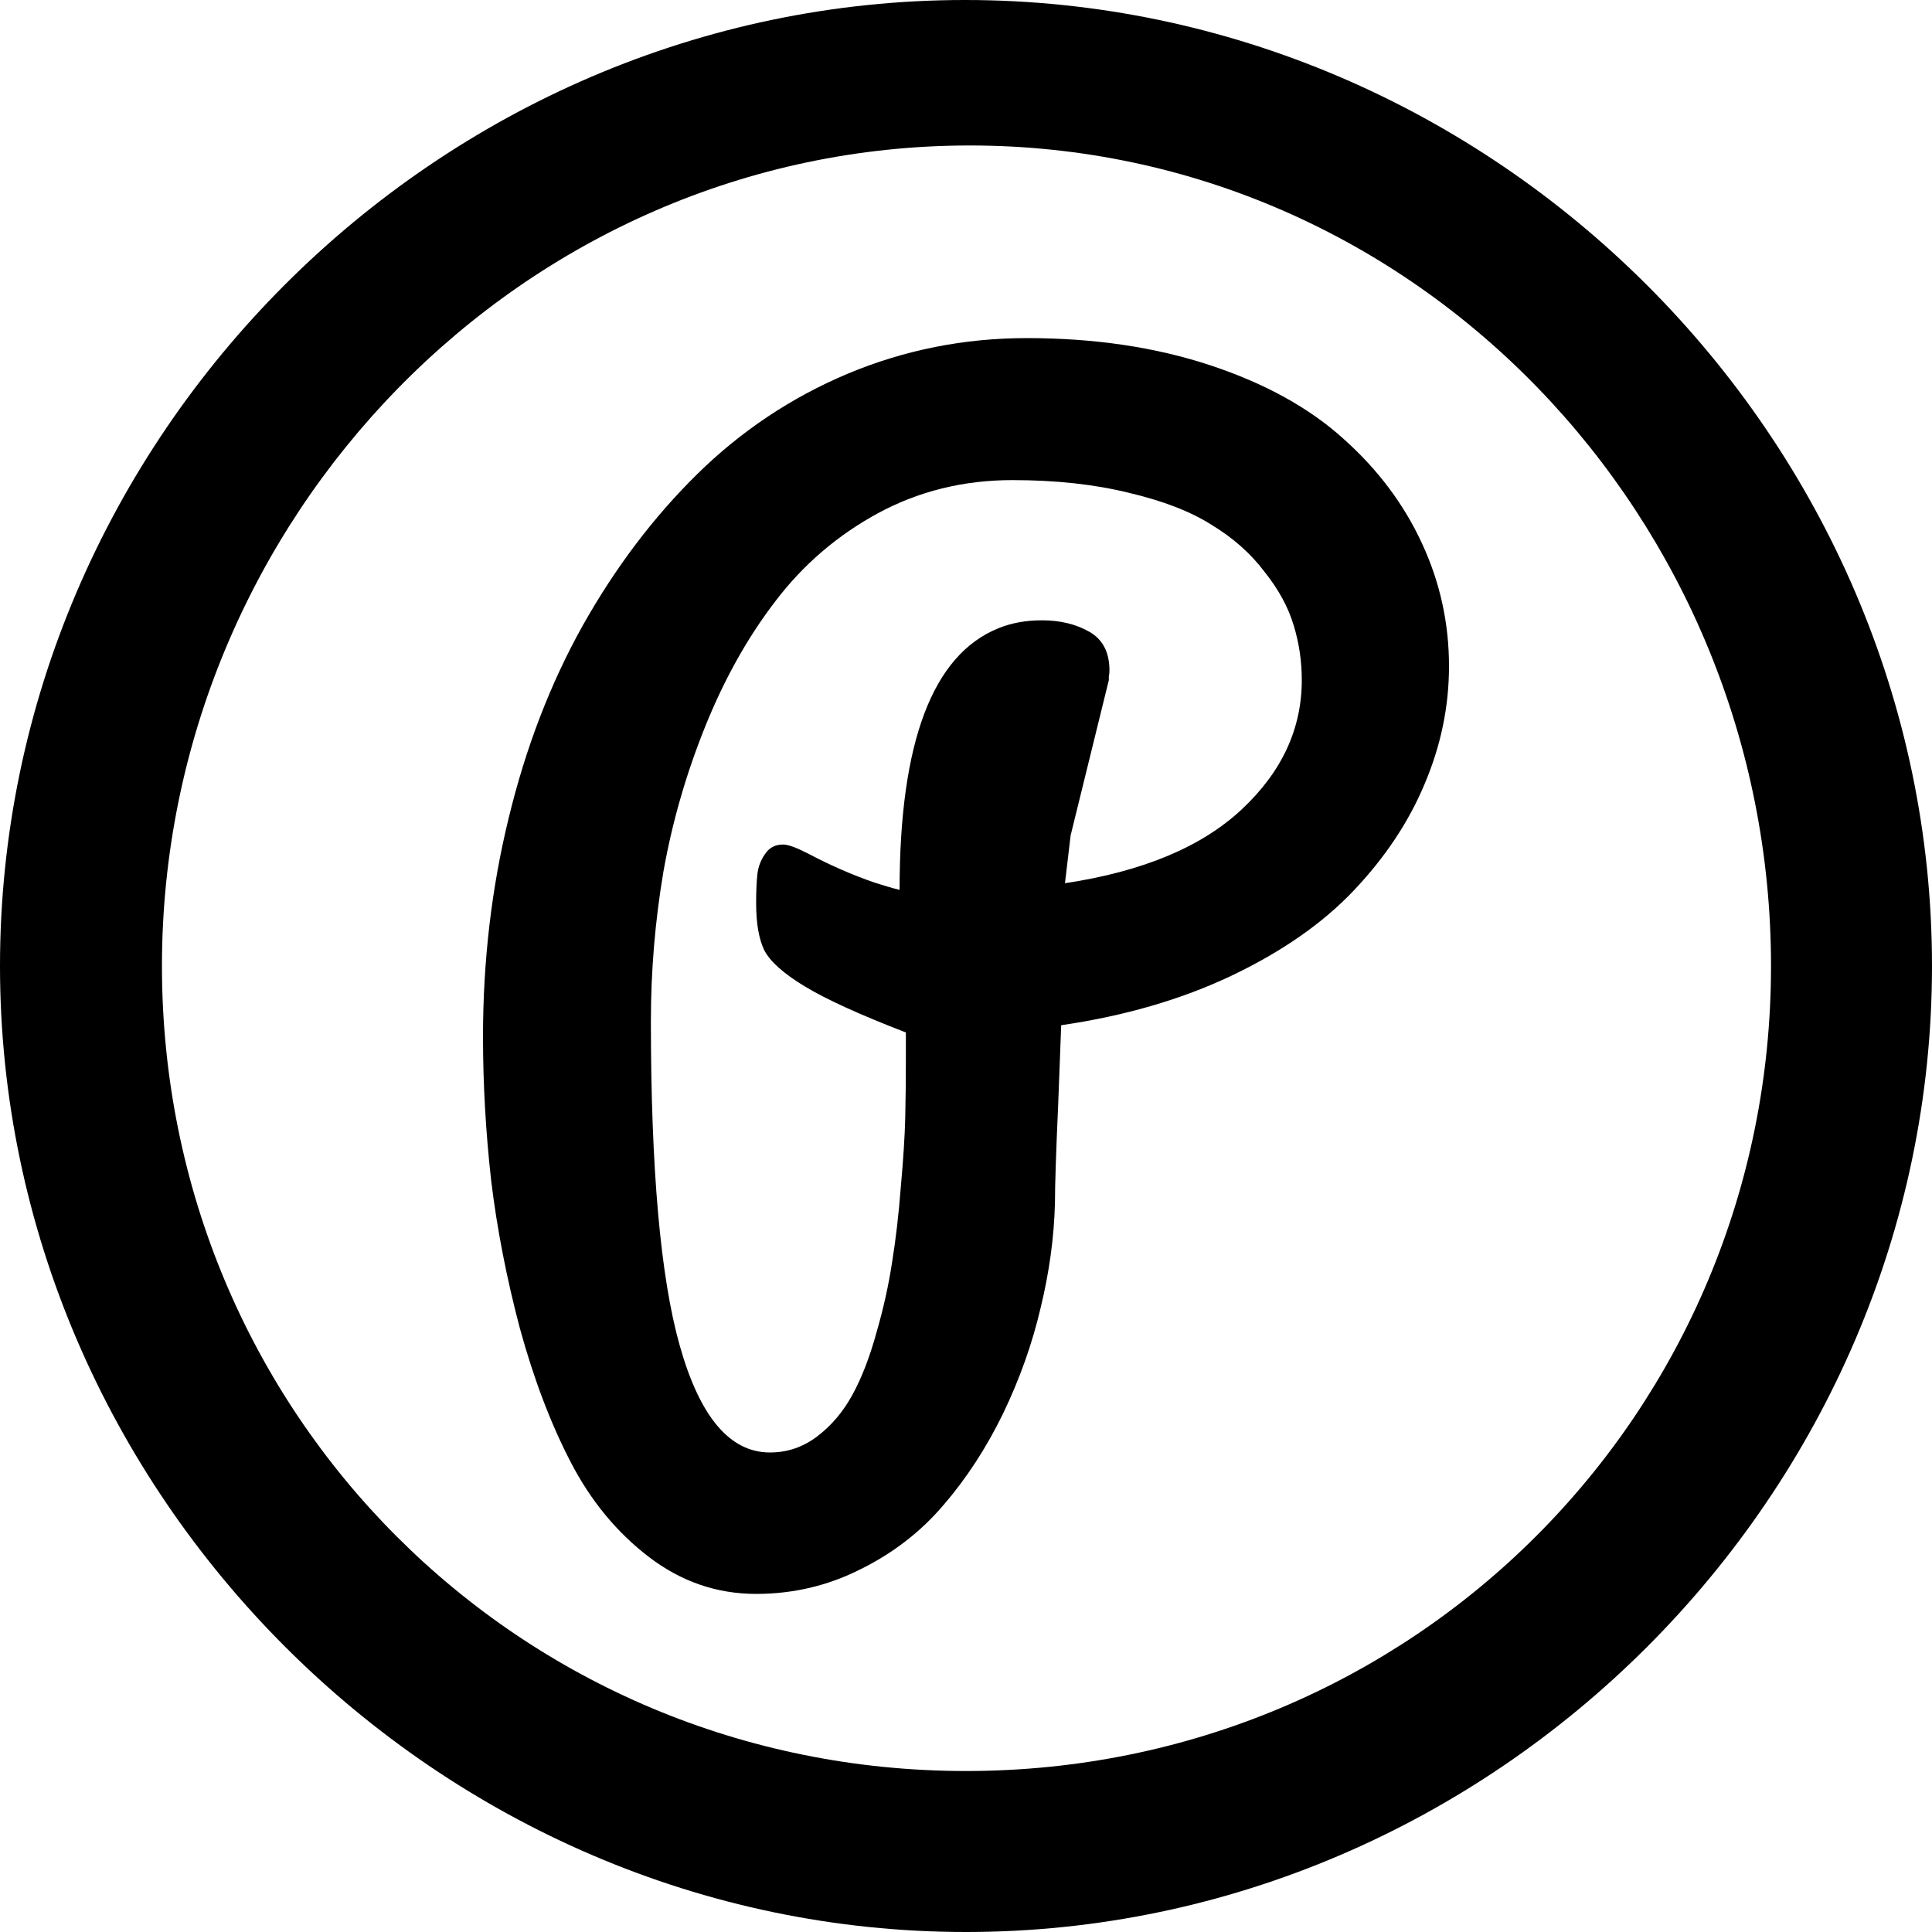 <svg width="40" height="40" viewBox="0 0 40 40" fill="none" xmlns="http://www.w3.org/2000/svg">
<path d="M20 40C30.941 40 40 30.922 40 20C40 9.059 30.922 0 19.98 0C9.059 0 0 9.059 0 20C0 30.922 9.078 40 20 40ZM20 36.667C10.745 36.667 3.353 29.255 3.353 20C3.353 10.745 10.823 3.012 20.078 3.012C29.333 3.012 36.667 10.745 36.667 20C36.667 29.255 29.255 36.667 20 36.667Z" fill="currentColor"/>
<path d="M21.258 7C22.659 7 23.926 7.188 25.058 7.563C26.191 7.938 27.112 8.447 27.821 9.09C28.53 9.723 29.07 10.445 29.442 11.254C29.814 12.055 30 12.902 30 13.794C30 14.628 29.831 15.441 29.494 16.234C29.166 17.018 28.677 17.752 28.029 18.436C27.389 19.112 26.546 19.7 25.499 20.2C24.462 20.692 23.286 21.034 21.971 21.226C21.937 22.102 21.915 22.661 21.907 22.903C21.863 23.879 21.842 24.542 21.842 24.892C21.825 25.61 21.725 26.339 21.544 27.082C21.37 27.824 21.111 28.554 20.765 29.271C20.419 29.98 20.009 30.61 19.533 31.161C19.066 31.711 18.495 32.153 17.821 32.487C17.147 32.829 16.425 33 15.655 33C14.842 33 14.103 32.746 13.437 32.237C12.771 31.728 12.231 31.073 11.816 30.272C11.401 29.472 11.051 28.55 10.765 27.507C10.489 26.465 10.29 25.443 10.169 24.442C10.056 23.433 10 22.44 10 21.464C10 19.896 10.177 18.386 10.532 16.935C10.886 15.475 11.396 14.149 12.062 12.956C12.737 11.755 13.528 10.708 14.436 9.815C15.344 8.923 16.381 8.23 17.549 7.738C18.725 7.246 19.961 7 21.258 7ZM13.476 21.139C13.476 24.208 13.675 26.448 14.073 27.858C14.488 29.334 15.11 30.072 15.94 30.072C16.303 30.072 16.632 29.96 16.926 29.734C17.22 29.509 17.462 29.221 17.652 28.871C17.843 28.521 18.007 28.095 18.145 27.595C18.292 27.086 18.4 26.598 18.47 26.131C18.547 25.655 18.608 25.134 18.651 24.567C18.703 23.991 18.733 23.516 18.742 23.14C18.75 22.765 18.755 22.373 18.755 21.964V21.376C17.804 21.009 17.108 20.692 16.667 20.425C16.226 20.159 15.945 19.908 15.824 19.675C15.711 19.441 15.655 19.116 15.655 18.699C15.655 18.448 15.664 18.248 15.681 18.098C15.698 17.948 15.75 17.81 15.837 17.685C15.923 17.552 16.048 17.485 16.213 17.485C16.317 17.485 16.489 17.548 16.732 17.673C17.19 17.915 17.648 18.115 18.106 18.273C18.314 18.34 18.487 18.39 18.625 18.424C18.625 15.362 19.308 13.556 20.674 13.006C20.942 12.897 21.241 12.843 21.569 12.843C21.95 12.843 22.278 12.922 22.555 13.081C22.832 13.239 22.97 13.506 22.97 13.882C22.97 13.923 22.966 13.965 22.957 14.007C22.957 14.04 22.957 14.065 22.957 14.082L22.166 17.297L22.049 18.286C23.658 18.044 24.877 17.535 25.707 16.759C26.537 15.984 26.952 15.091 26.952 14.082C26.952 13.69 26.896 13.31 26.783 12.943C26.671 12.568 26.468 12.197 26.174 11.83C25.889 11.454 25.525 11.133 25.084 10.866C24.652 10.591 24.081 10.37 23.372 10.203C22.663 10.028 21.859 9.94 20.96 9.94C19.948 9.94 19.019 10.17 18.171 10.629C17.332 11.087 16.628 11.692 16.057 12.443C15.486 13.185 15.002 14.048 14.604 15.033C14.207 16.017 13.917 17.022 13.735 18.048C13.562 19.074 13.476 20.104 13.476 21.139Z" fill="currentColor"/>
</svg>

